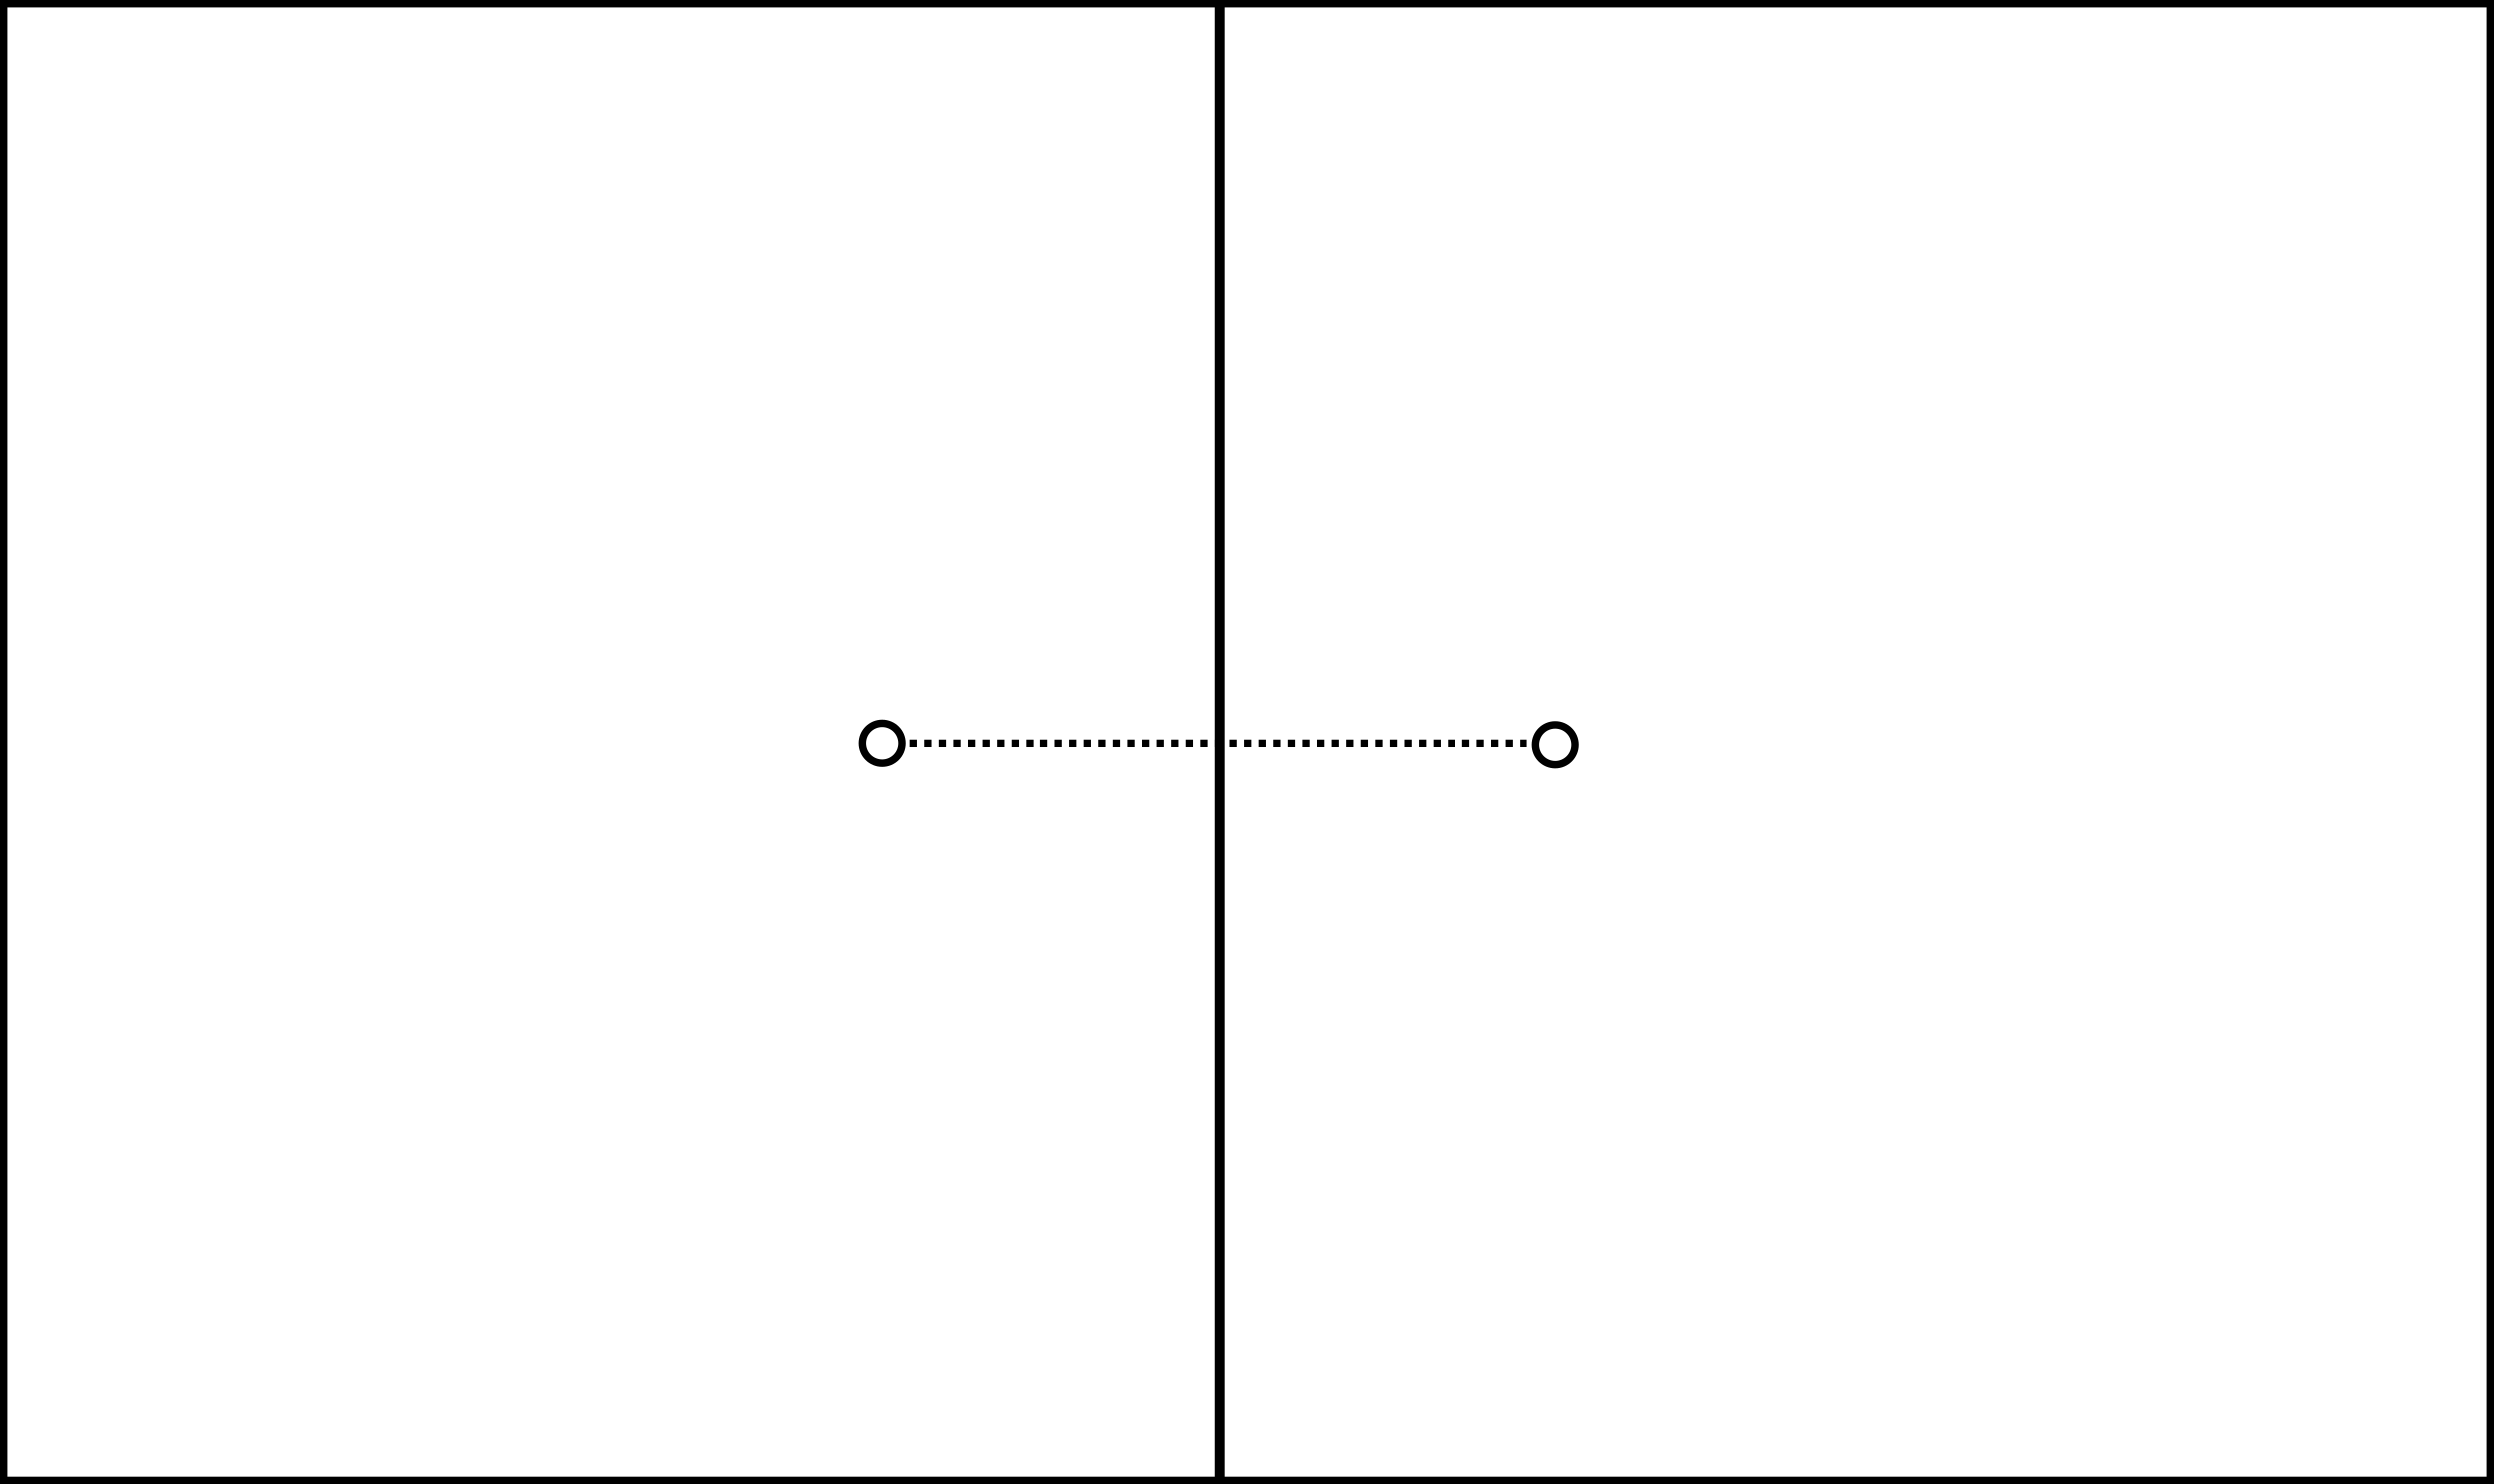 <?xml version="1.0" encoding="UTF-8" standalone="no"?>
<svg
   id="main_svg"
   width="504"
   height="300"
   version="1.1"
   xmlns="http://www.w3.org/2000/svg"
   xmlns:svg="http://www.w3.org/2000/svg">
  <defs
     id="defs2" />
  <g
     id="svg_g_bezier_cells"
     style="display:none">
    <path
       d="M 242.5,150 C 242.5,4 242.5,4 123.25,4 4,4 4,4 4,150 4,296 4,296 123.25,296 242.5,296 242.5,296 242.5,150 Z"
       fill="#221155"
       fill-opacity="0.2"
       id="path1" />
    <path
       d="m 250.5,150 c 0,146 0,146 124.75,146 C 500,296 500,296 500,150 500,4 500,4 375.25,4 250.5,4 250.5,4 250.5,150 Z"
       fill="#221155"
       fill-opacity="0.2"
       id="path2" />
  </g>
  <g
     id="svg_g_edges"
     style="display:inline">
    <path
       id="svg_path_edges"
       d="M 246.5,300 V 0 m 0,300 H 504 m 0,0 V 0 m 0,0 H 246.5 m 0,0 H 0 m 0,0 v 300 m 0,0 h 246.5"
       stroke="#000000"
       stroke-width="2" />
  </g>
  <g
     id="svg_g_seeds"
     style="display:inline">
    <ellipse
       id="c_0"
       cx="314.335"
       cy="150.553"
       stroke="#000000"
       stroke-width="2"
       fill="#1f7bfd"
       style="fill:#1f7bfd;fill-opacity:0;stroke-width:1.5;stroke-dasharray:none"
       rx="4"
       ry="4" />
    <ellipse
       id="c_1"
       cx="178.25"
       cy="150.25"
       stroke="#000000"
       stroke-width="2"
       fill="#1f7bfd"
       style="fill:#1f7bfd;fill-opacity:0;stroke-width:1.5;stroke-dasharray:none"
       rx="4"
       ry="4" />
  </g>
  <rect
     style="display:inline;fill:#1f7bfd;fill-opacity:0;stroke:#000000;stroke-width:1.494;stroke-dasharray:none"
     id="rect2"
     width="502.506"
     height="298.506"
     x="0.747"
     y="0.747" />
  <path
     style="display:inline;fill:#1f7bfd;fill-opacity:0;stroke:#000000;stroke-width:1.47;stroke-dasharray:1.47, 1.47;stroke-dashoffset:0"
     d="M 183.791,150.266 H 308.562"
     id="path3" />
</svg>
